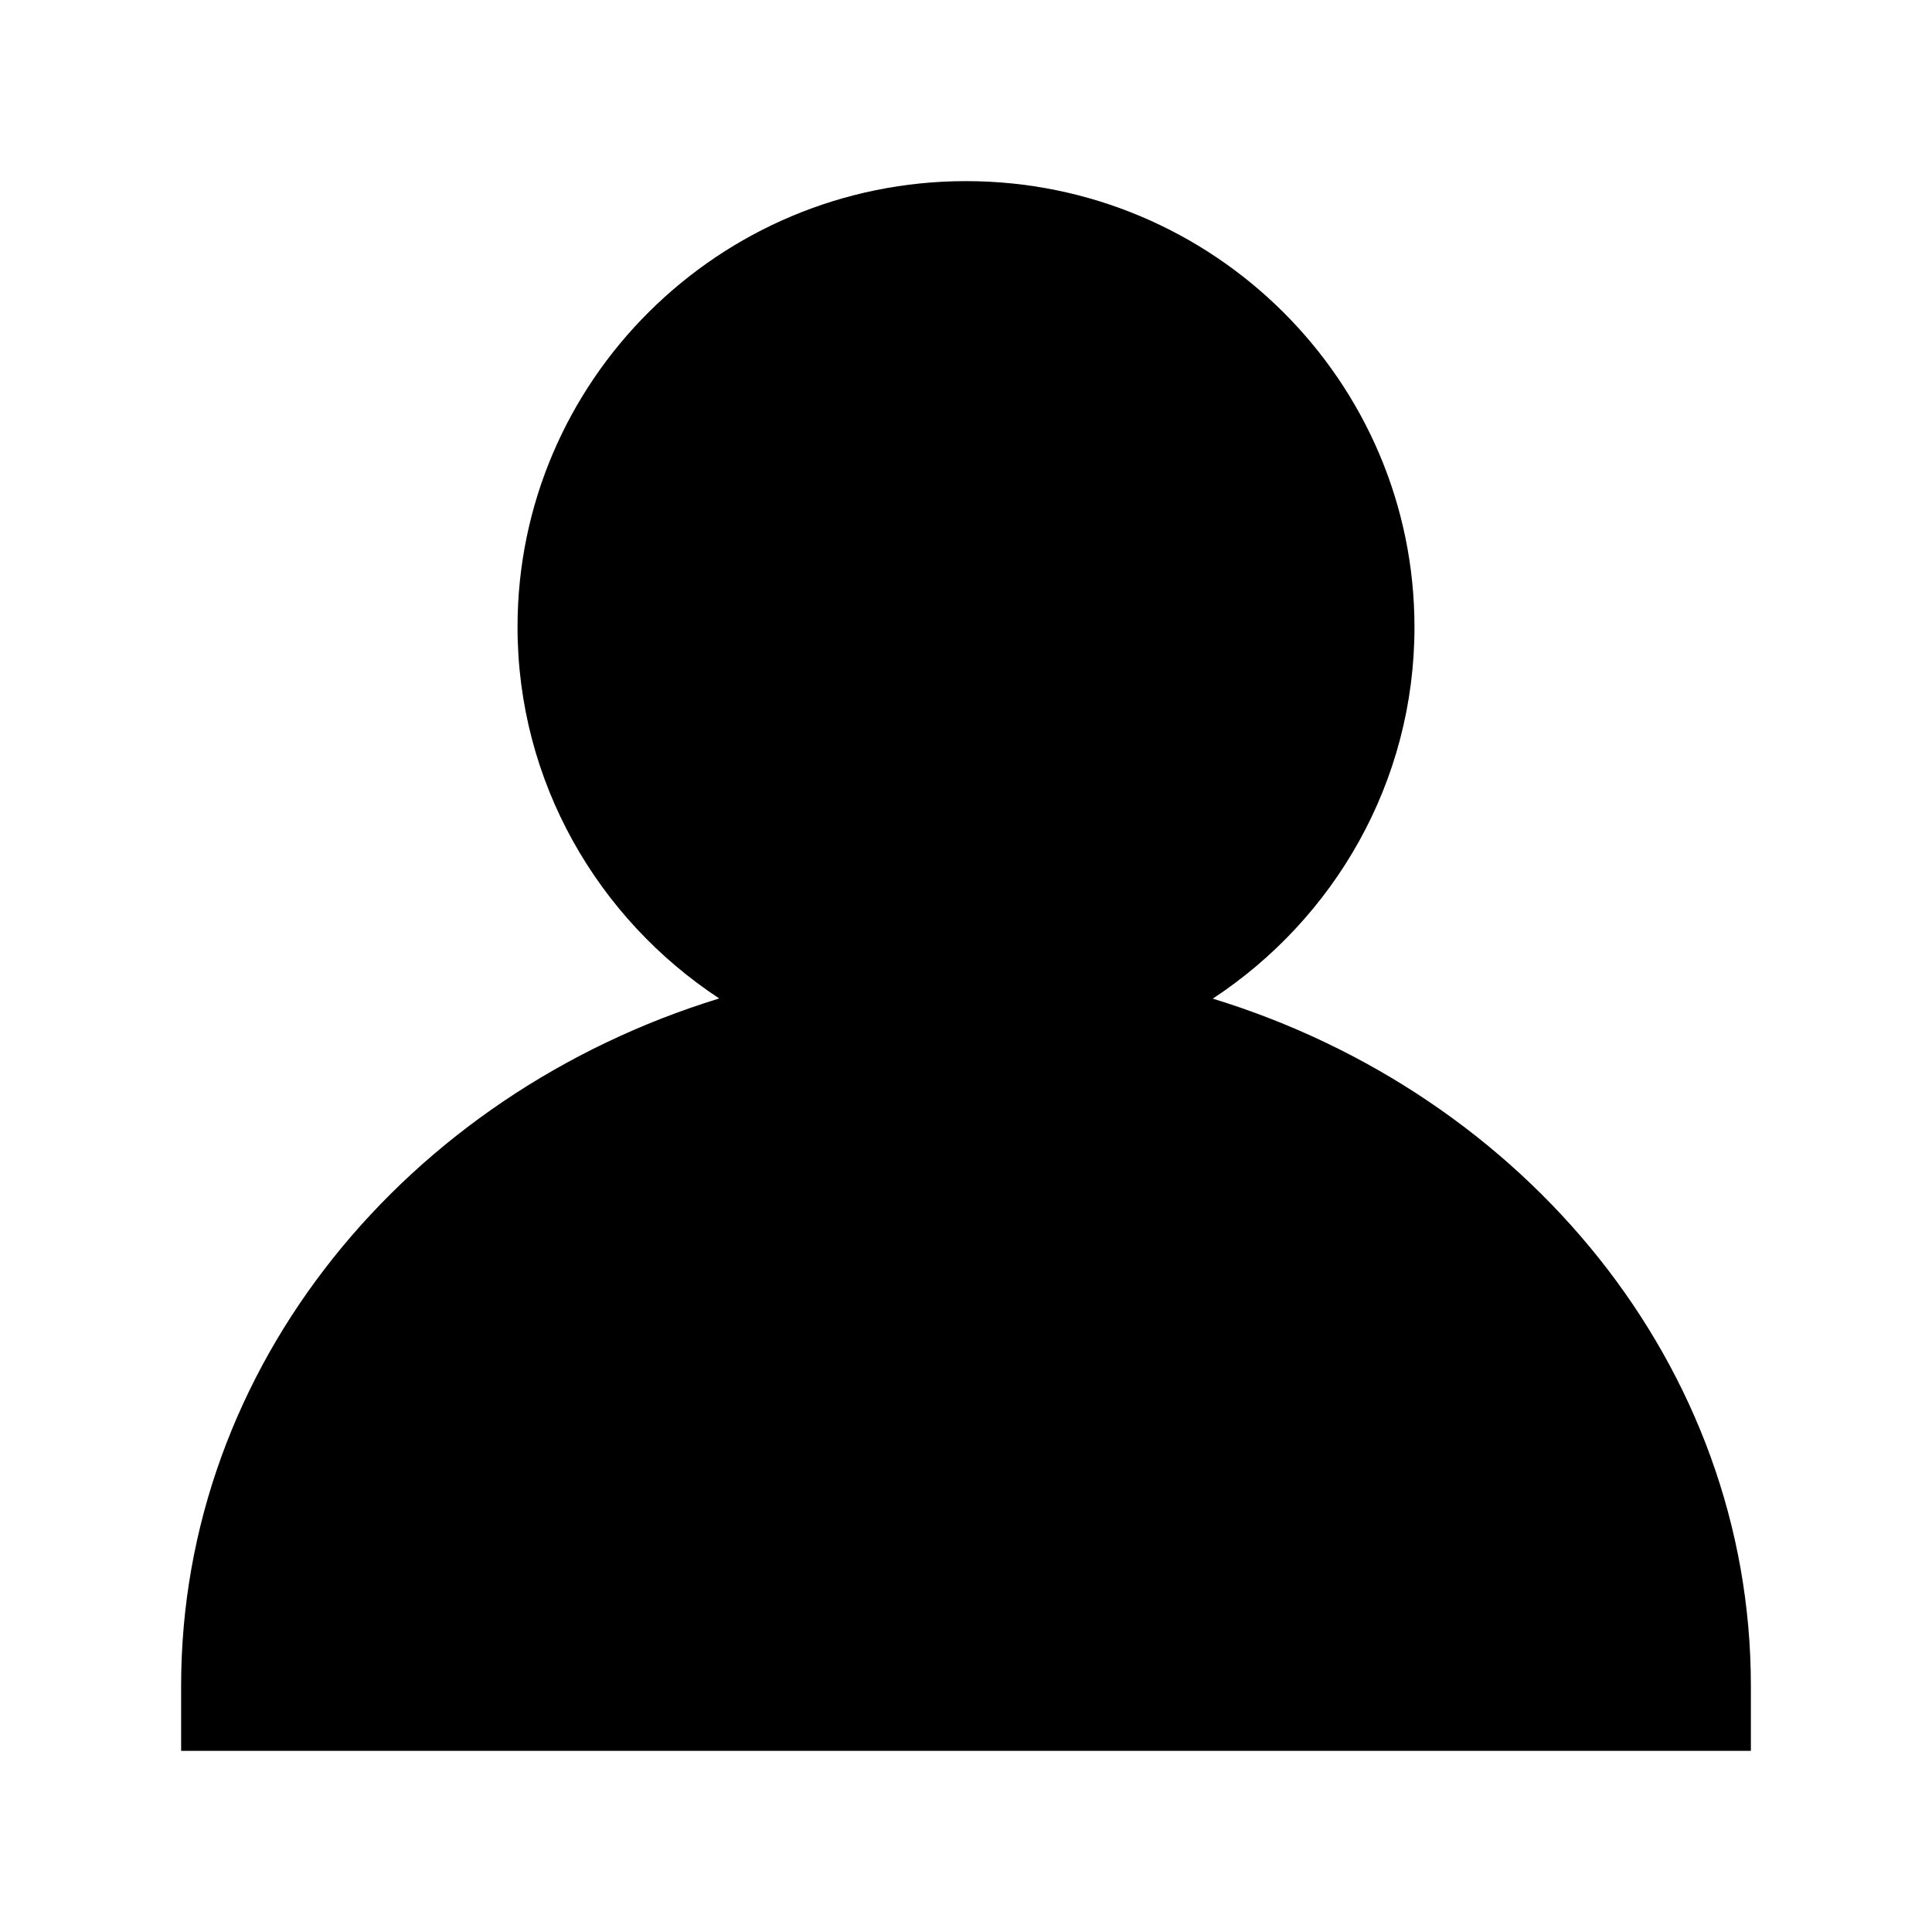 <?xml version="1.0" standalone="no"?><!DOCTYPE svg PUBLIC "-//W3C//DTD SVG 1.1//EN" "http://www.w3.org/Graphics/SVG/1.1/DTD/svg11.dtd"><svg t="1666334016053" class="icon" viewBox="0 0 1024 1024" version="1.1" xmlns="http://www.w3.org/2000/svg" p-id="1984" xmlns:xlink="http://www.w3.org/1999/xlink" width="200" height="200"><path d="M928 893.5C928 724 808.2 580 642.8 529.3c64.3-42.3 106.9-114.7 106.9-196.9C749.7 202 643.1 96 512 96S274.3 202 274.3 332.3c0 82.2 42.6 154.6 106.9 196.9C215.8 580 96 723.9 96 893.5V928h832v-34-0.5z" p-id="1985"></path></svg>